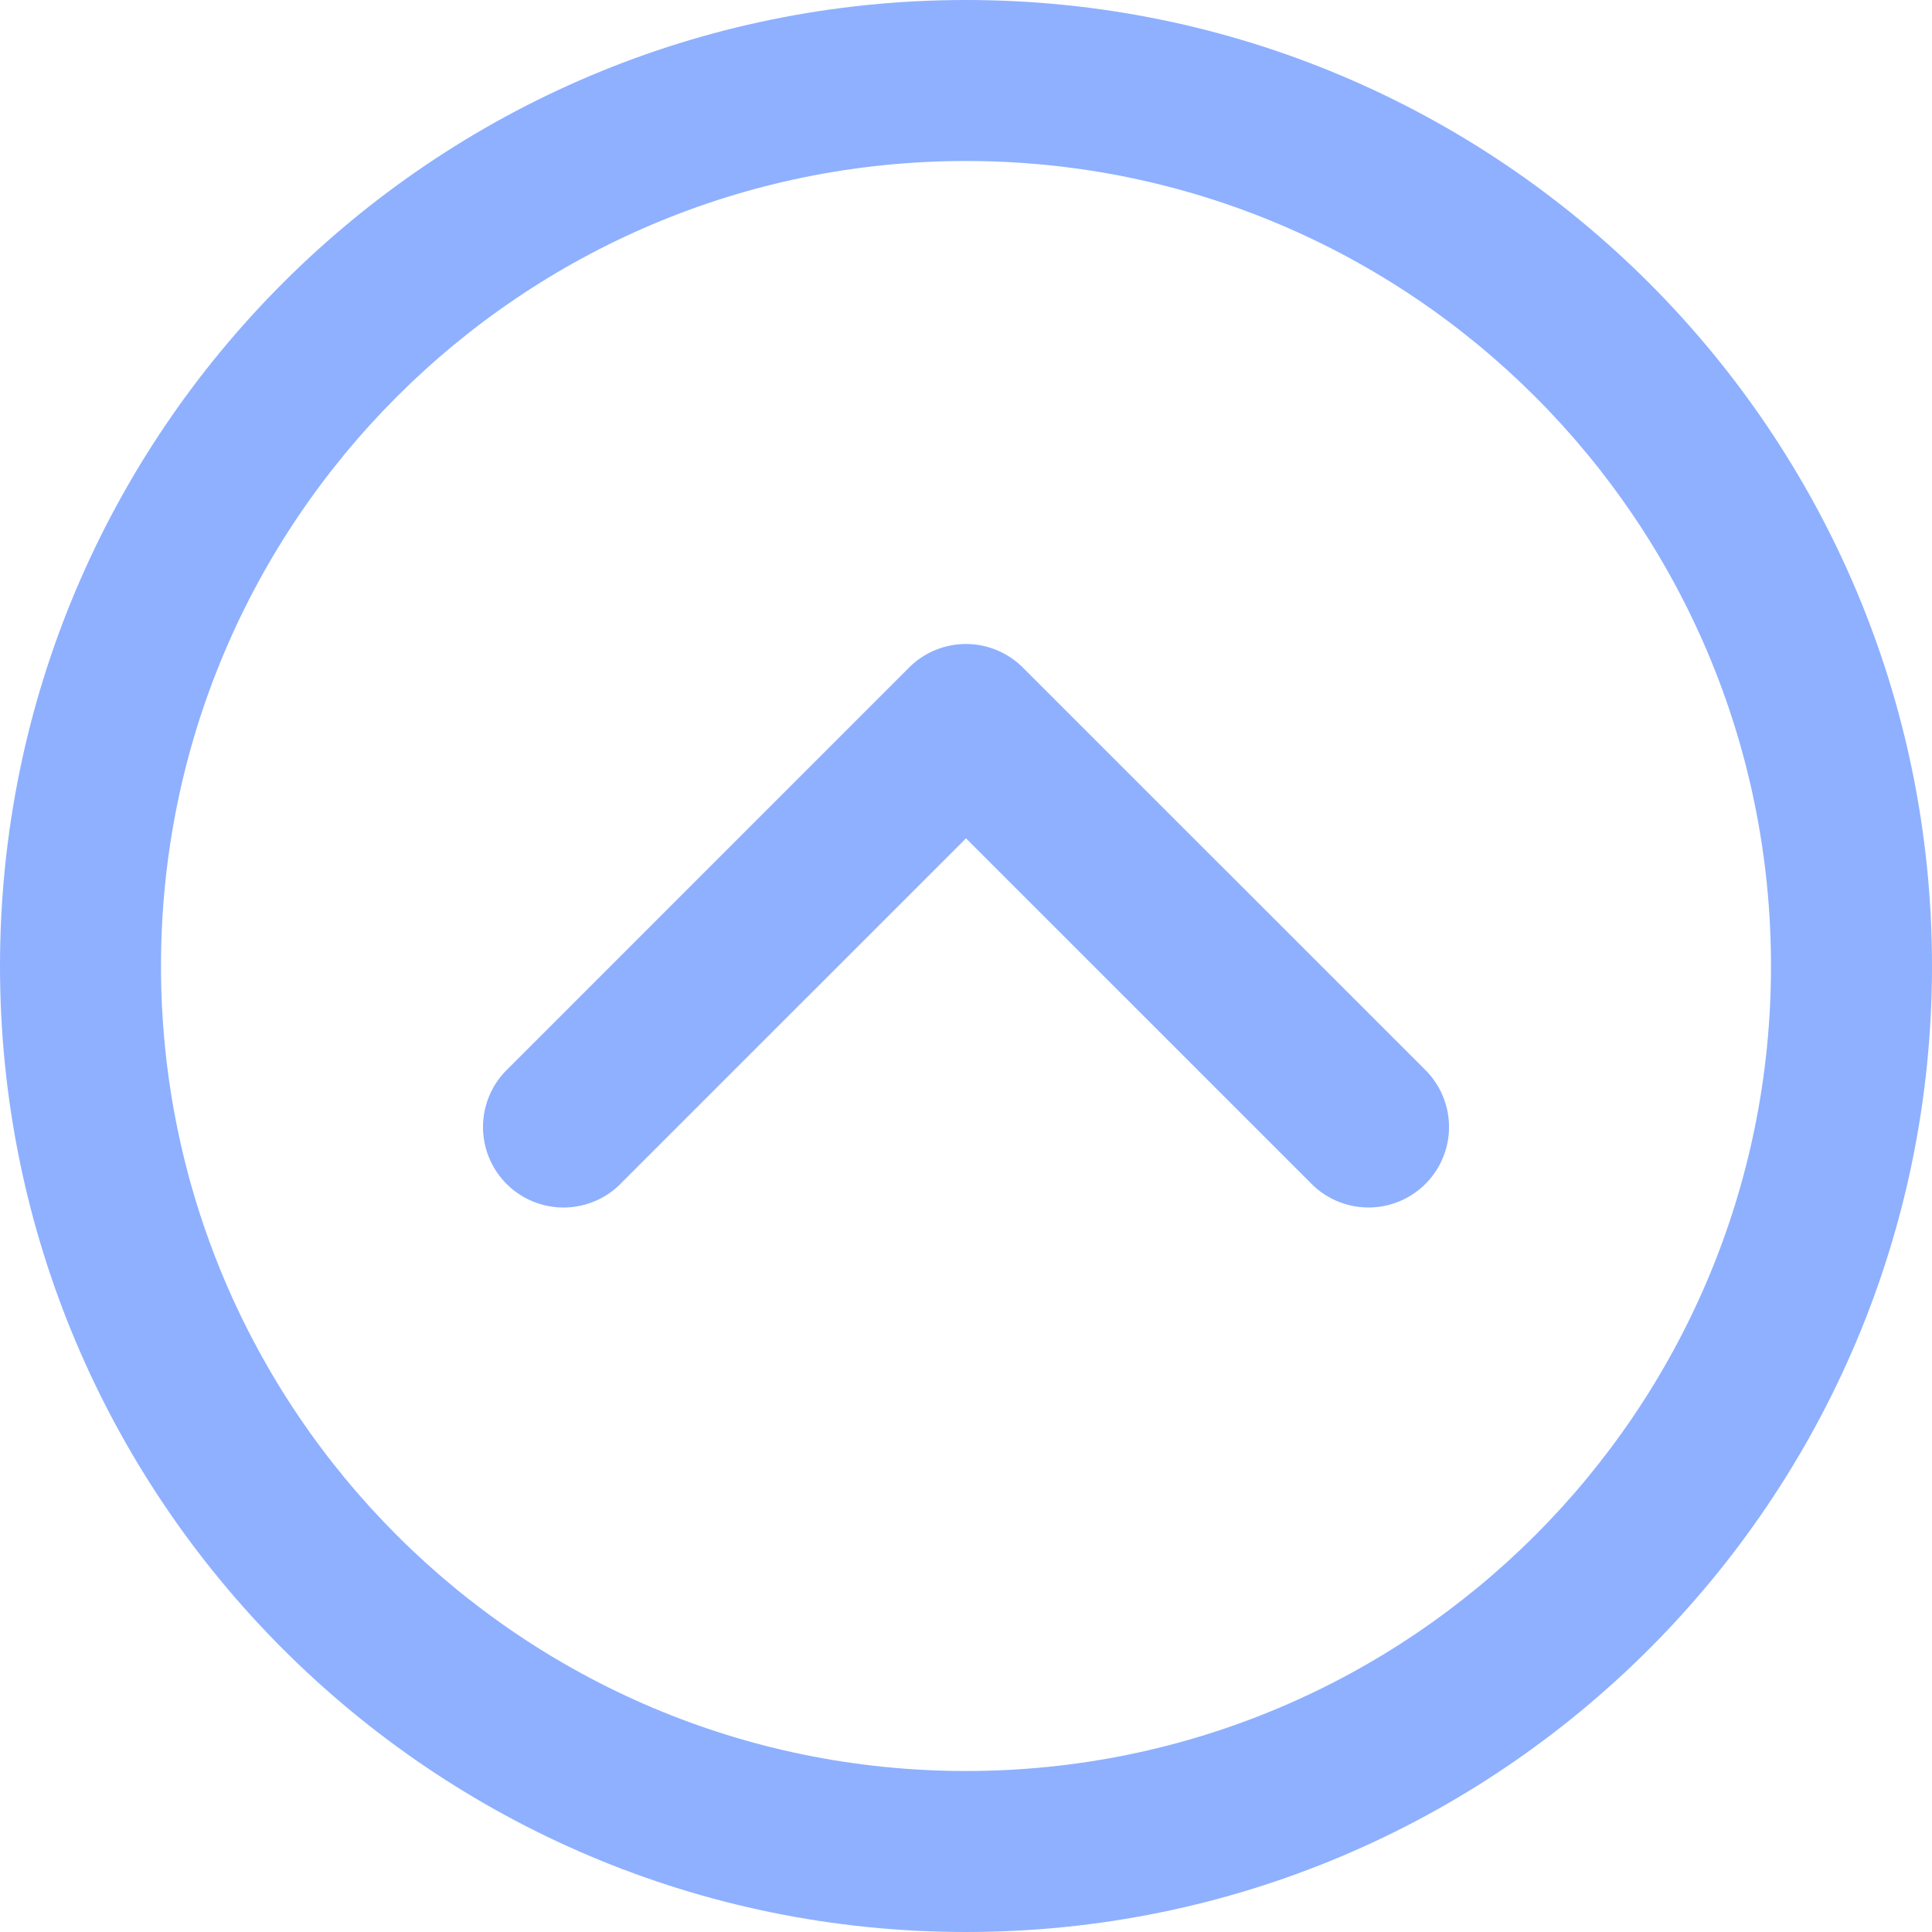 <svg width="81" height="81" fill="none" xmlns="http://www.w3.org/2000/svg"><g fill="#8EB0FF"><path d="M40.5 81C62.867 81 81 62.867 81 40.5S62.867 0 40.5 0 0 18.133 0 40.5 18.133 81 40.5 81zm0-74.25c18.64 0 33.75 15.11 33.75 33.75S59.14 74.25 40.5 74.25 6.75 59.14 6.75 40.5 21.86 6.75 40.5 6.75z"/><path d="M26.011 49.636L40.5 35.148l14.489 14.488a3.375 3.375 0 004.773-4.773L42.885 27.989a3.375 3.375 0 00-4.773 0L21.239 44.864a3.375 3.375 0 004.773 4.773z"/></g></svg>